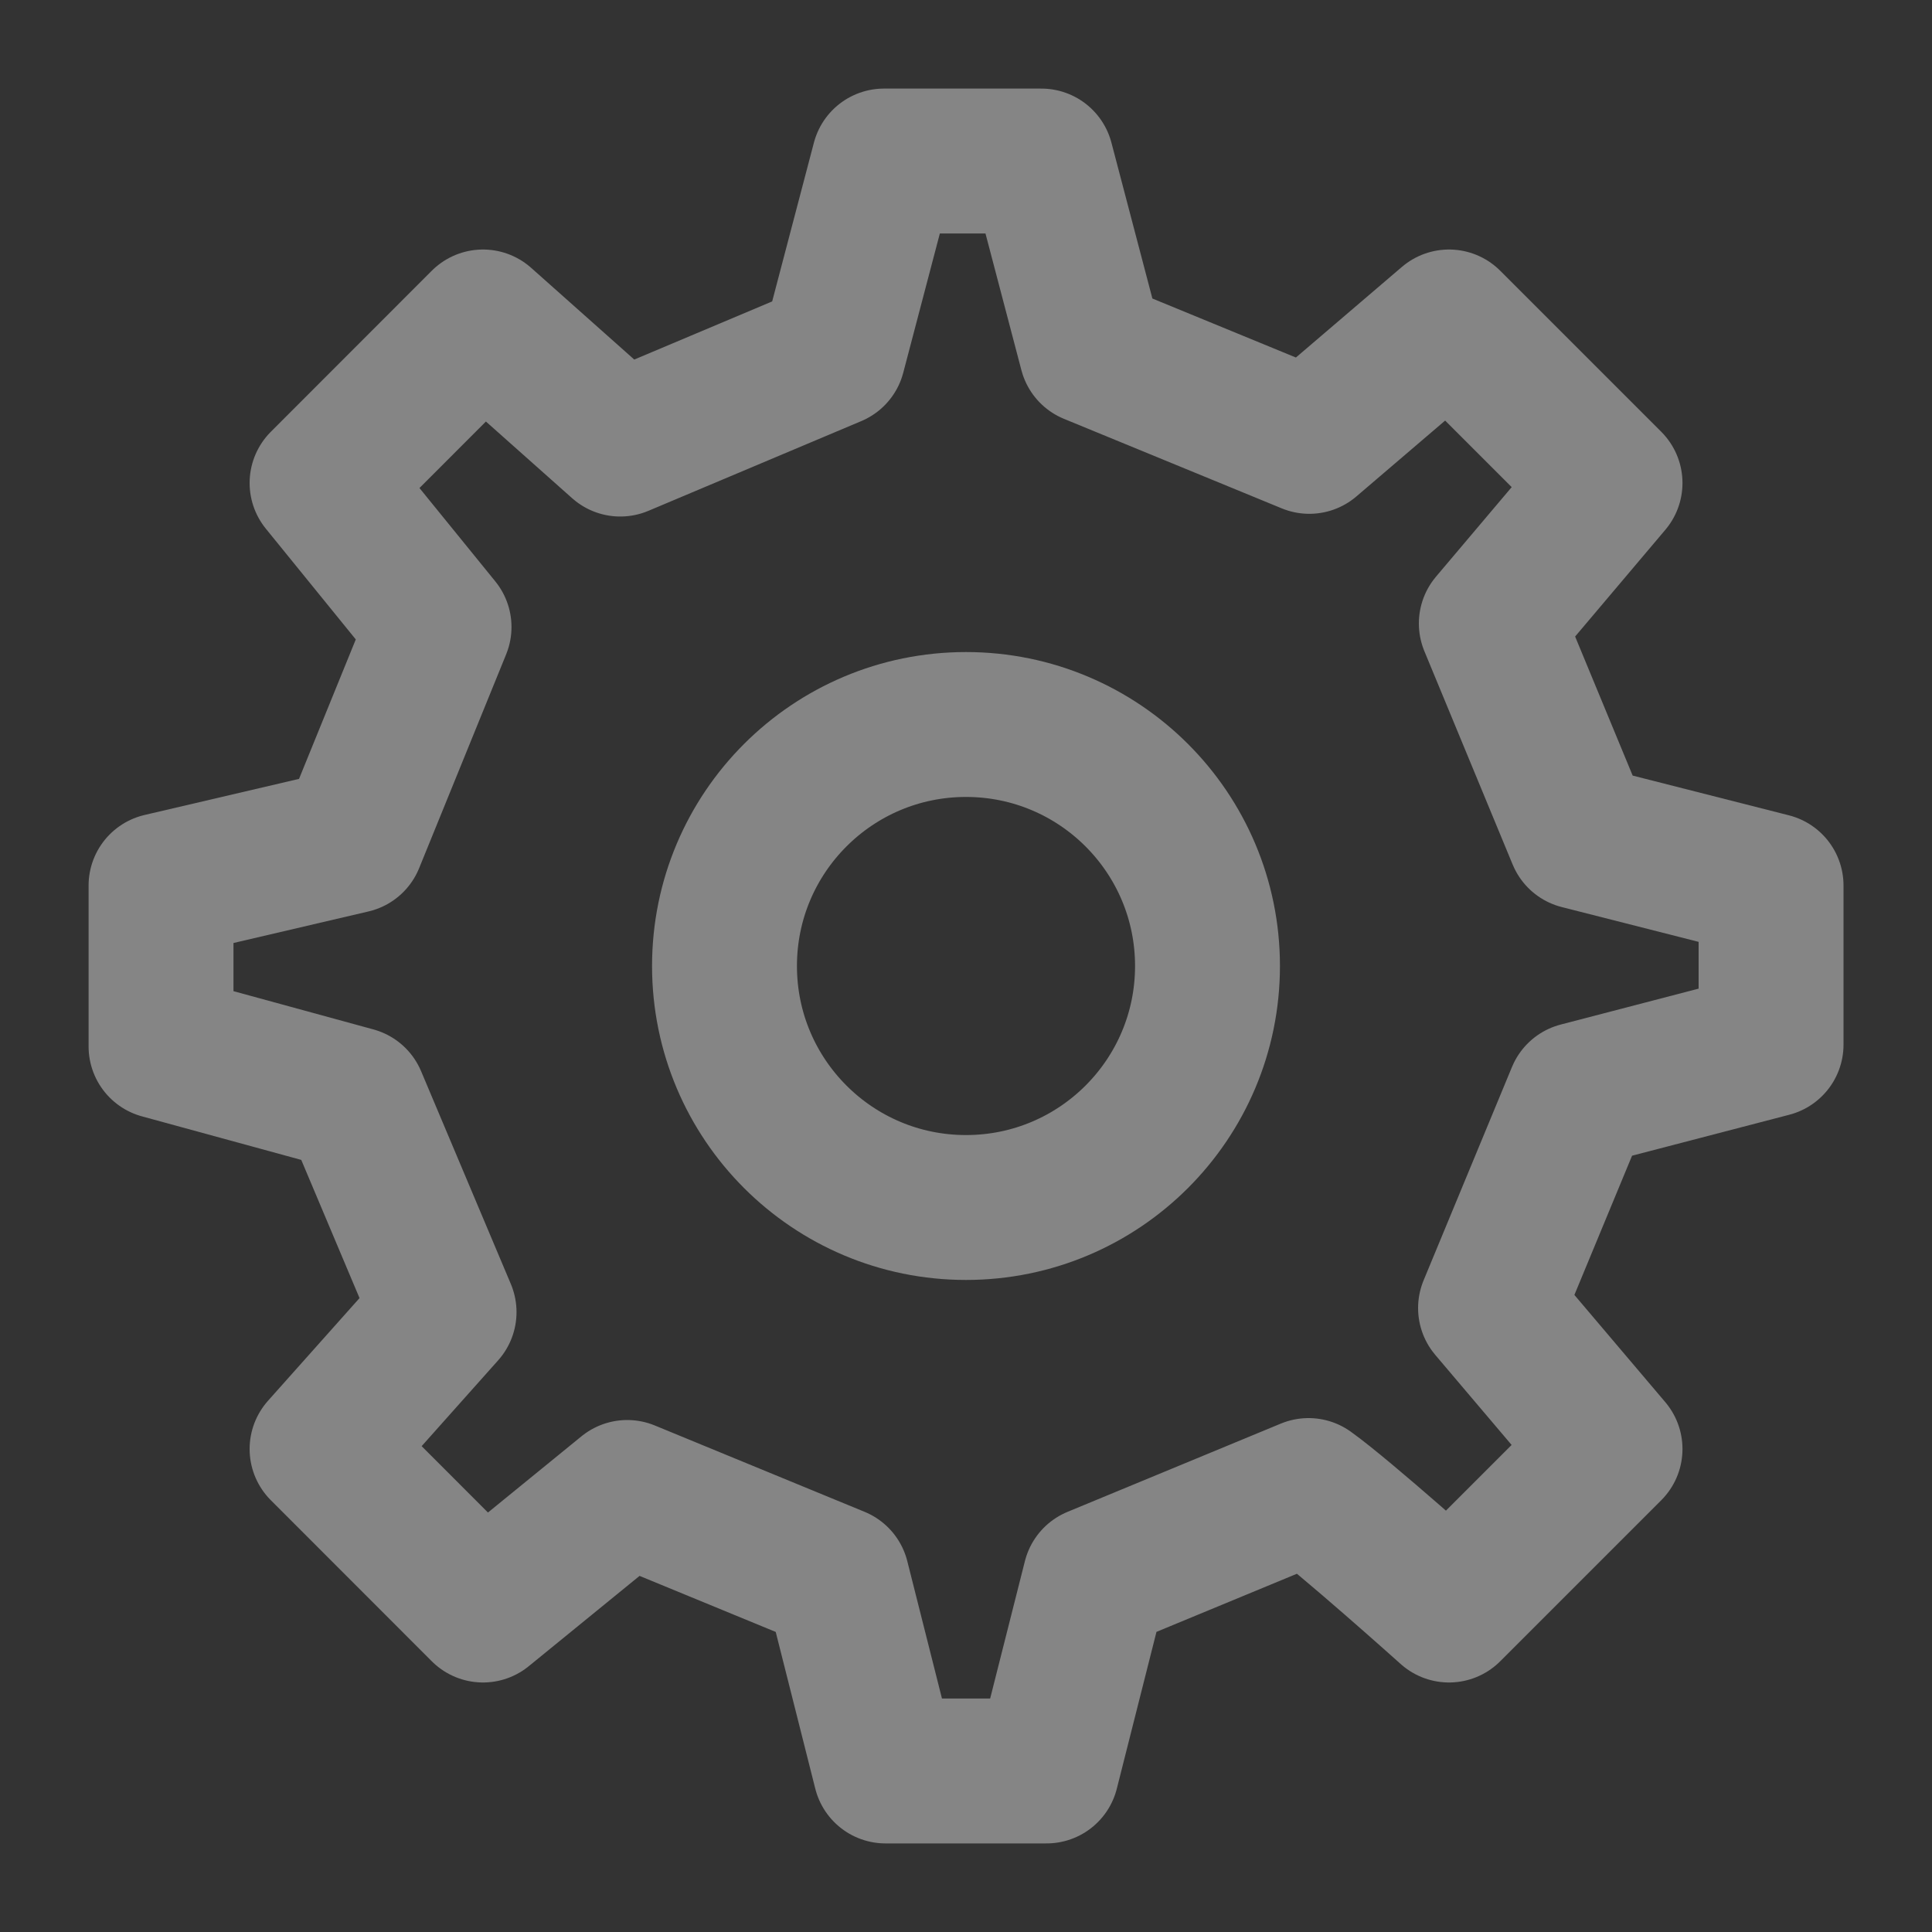 <svg width="20" height="20" viewBox="0 0 20 20" fill="none" xmlns="http://www.w3.org/2000/svg">
<rect x="0" y="0" width="20" height="20" fill="#333333" stroke="none"/>
<g id="settings" clip-path="url(#clip0_1716_449)">
<path id="Vector" d="M10 12.5C11.381 12.5 12.5 11.381 12.5 10C12.5 8.619 11.381 7.5 10 7.5C8.619 7.5 7.5 8.619 7.5 10C7.5 11.381 8.619 12.5 10 12.5Z" stroke="white" stroke-opacity="0.4" stroke-width="1.5" stroke-linecap="round" stroke-linejoin="round"/>
<path id="Path" d="M16.352 8.663L15.438 6.454L16.667 5L15 3.333L13.554 4.569L11.299 3.642L10.78 1.667H9.151L8.625 3.668L6.421 4.597L5 3.333L3.334 5L4.545 6.491L3.644 8.705L1.667 9.167V10.833L3.668 11.38L4.597 13.583L3.334 15L5 16.667L6.493 15.45L8.665 16.344L9.167 18.333H10.834L11.337 16.344L13.546 15.43C13.914 15.693 15 16.667 15 16.667L16.667 15L15.43 13.541L16.345 11.332L18.334 10.814L18.334 9.167L16.352 8.663Z" stroke="white" stroke-opacity="0.4" stroke-width="1.5" stroke-linecap="round" stroke-linejoin="round"/>
</g>
<defs>
<clipPath id="clip0_1716_449">
<rect width="20" height="20" fill="white"/>
</clipPath>
</defs>
</svg>
